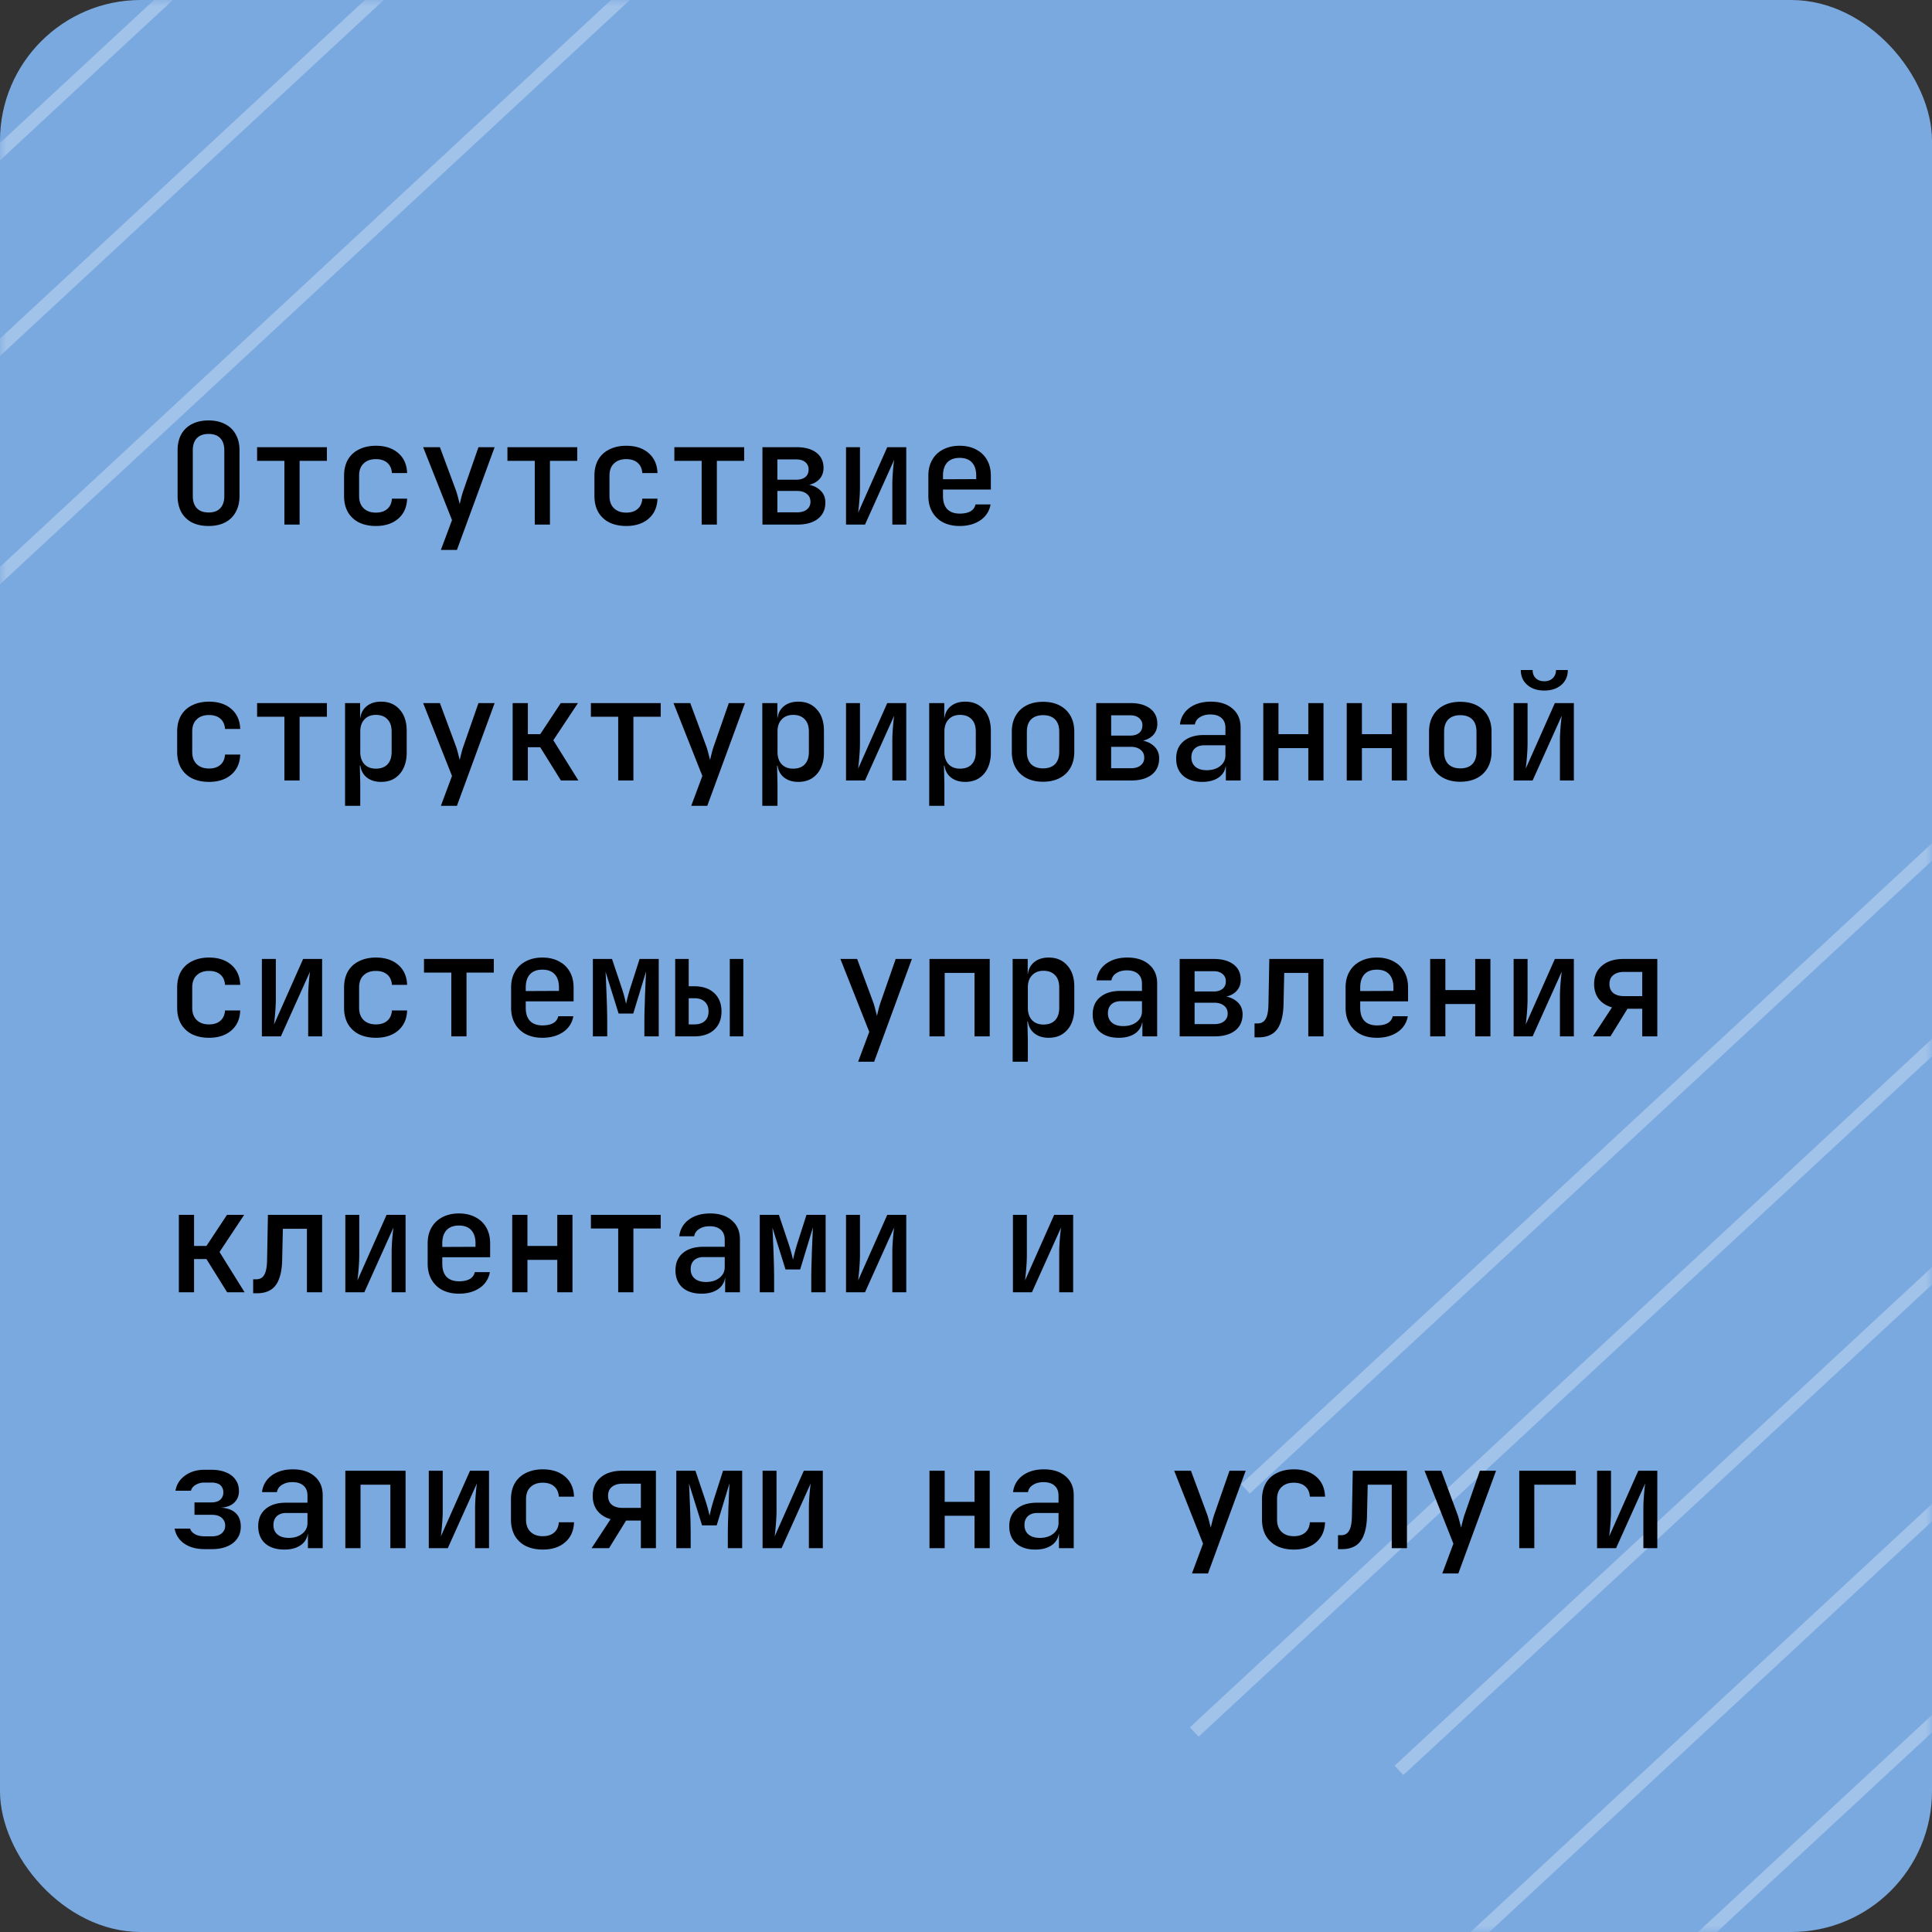 <svg width="151" height="151" fill="none" xmlns="http://www.w3.org/2000/svg"><rect width="100%" height="100%" fill="#333333" stroke="none"/><rect width="151" height="151" rx="11" fill="#7AA9E0"/><g opacity=".3"><mask id="a" style="mask-type:alpha" maskUnits="userSpaceOnUse" x="0" y="0" width="151" height="151"><rect width="151" height="151" rx="11" fill="#5982B1"/></mask><g mask="url(#a)" stroke="#fff"><path d="M180.34 39.367l-83 77m-44-154l-83 77m206 19l-83 77m-44-154l-83 77m226 3l-83 77m-44-154l-83 77m203 25l-83 77m90-67l-83 77"/></g></g><path d="M16.3 41.11c-.499 0-.931-.092-1.298-.275a2.032 2.032 0 01-.836-.814c-.19-.36-.286-.777-.286-1.254v-3.564c0-.484.095-.902.286-1.254.198-.352.477-.62.836-.803.367-.19.8-.286 1.298-.286.499 0 .928.095 1.287.286.367.183.645.451.836.803.198.352.297.766.297 1.243v3.575c0 .477-.099.895-.297 1.254a1.95 1.95 0 01-.836.814c-.36.183-.788.275-1.287.275zm0-1.056c.403 0 .708-.11.913-.33.213-.227.319-.546.319-.957v-3.564c0-.418-.106-.737-.319-.957-.205-.22-.51-.33-.913-.33-.396 0-.7.11-.913.33-.213.22-.319.539-.319.957v3.564c0 .41.106.73.319.957.213.22.517.33.913.33zm5.928.946v-4.983h-2.134V34.95h5.456v1.067h-2.134V41h-1.188zm7.15.11c-.5 0-.94-.092-1.32-.275a2.072 2.072 0 01-.87-.814c-.198-.36-.297-.777-.297-1.254v-1.584c0-.484.1-.902.297-1.254.206-.352.495-.62.87-.803.38-.19.82-.286 1.32-.286.725 0 1.308.19 1.748.572.44.381.671.902.693 1.562h-1.188c-.022-.345-.143-.612-.363-.803-.22-.19-.517-.286-.89-.286-.404 0-.723.114-.958.341-.234.22-.352.535-.352.946v1.595c0 .41.118.73.352.957.235.227.554.341.957.341.374 0 .671-.095.891-.286.22-.19.341-.458.363-.803h1.188c-.022.66-.253 1.18-.693 1.562-.44.381-1.023.572-1.749.572zm5.08 1.87l.87-2.332-2.256-5.698h1.31l1.265 3.41c.05.147.102.323.154.528.05.205.095.374.131.506.03-.132.07-.3.121-.506.052-.205.103-.381.155-.528l1.188-3.41h1.264l-2.947 8.03h-1.255zM41.796 41v-4.983H39.66V34.95h5.456v1.067h-2.134V41h-1.188zm7.149.11c-.499 0-.939-.092-1.32-.275a2.071 2.071 0 01-.87-.814c-.197-.36-.296-.777-.296-1.254v-1.584c0-.484.099-.902.297-1.254.205-.352.495-.62.869-.803.381-.19.821-.286 1.32-.286.726 0 1.309.19 1.749.572.44.381.67.902.693 1.562h-1.188c-.022-.345-.143-.612-.363-.803-.22-.19-.517-.286-.891-.286-.404 0-.723.114-.957.341-.235.22-.352.535-.352.946v1.595c0 .41.117.73.352.957.234.227.553.341.957.341.374 0 .67-.095.89-.286.22-.19.342-.458.364-.803h1.188c-.022.66-.253 1.18-.693 1.562-.44.381-1.023.572-1.75.572zM54.84 41v-4.983h-2.134V34.95h5.456v1.067h-2.134V41H54.84zm4.751 0v-6.05h2.662c.66 0 1.177.143 1.551.429.374.286.561.682.561 1.188 0 .418-.15.752-.45 1.001-.302.25-.697.374-1.189.374v-.099c.535 0 .965.132 1.287.396.33.257.495.601.495 1.034 0 .543-.194.968-.583 1.276-.389.3-.924.451-1.606.451H59.59zm1.166-.957h1.54c.323 0 .576-.073.76-.22a.721.721 0 00.285-.605c0-.264-.095-.47-.286-.616-.183-.154-.436-.231-.759-.231h-1.54v1.672zm0-2.552h1.496c.293 0 .524-.07.693-.209.169-.14.253-.334.253-.583a.702.702 0 00-.253-.572c-.169-.147-.4-.22-.693-.22h-1.496v1.584zM66.123 41v-6.05h1.09v3.135c0 .205-.008.433-.023.682a21.87 21.87 0 01-.12 1.309l2.276-5.126h1.485V41h-1.089v-3.135c0-.205.008-.425.022-.66.015-.242.033-.477.055-.704.022-.227.044-.414.066-.561L67.608 41h-1.485zm8.877.11c-.492 0-.924-.095-1.298-.286a2.086 2.086 0 01-.847-.825c-.198-.352-.297-.763-.297-1.232v-1.584c0-.477.099-.887.297-1.232.198-.352.48-.623.847-.814.374-.198.806-.297 1.298-.297.498 0 .93.099 1.298.297.366.19.649.462.847.814.198.345.297.755.297 1.232v1.078h-3.74v.506c0 .447.11.788.33 1.023.227.235.553.352.979.352.344 0 .623-.059.836-.176a.801.801 0 00.396-.539h1.177a1.833 1.833 0 01-.792 1.232c-.44.3-.983.451-1.628.451zm1.298-3.564v-.374c0-.44-.11-.781-.33-1.023-.22-.242-.543-.363-.968-.363-.418 0-.741.121-.968.363-.22.242-.33.587-.33 1.034v.275l2.684-.011-.088.099zM16.333 61.11c-.499 0-.939-.092-1.32-.275a2.071 2.071 0 01-.869-.814c-.198-.36-.297-.777-.297-1.254v-1.584c0-.484.099-.902.297-1.254.205-.352.495-.62.869-.803.381-.19.821-.286 1.32-.286.726 0 1.309.19 1.749.572.44.381.671.902.693 1.562h-1.188c-.022-.345-.143-.612-.363-.803-.22-.19-.517-.286-.891-.286-.403 0-.722.114-.957.341-.235.22-.352.535-.352.946v1.595c0 .41.117.73.352.957.235.227.554.341.957.341.374 0 .671-.095.891-.286.22-.19.341-.458.363-.803h1.188c-.022.66-.253 1.18-.693 1.562-.44.381-1.023.572-1.749.572zm5.895-.11v-4.983h-2.134V54.95h5.456v1.067h-2.134V61h-1.188zm4.74 1.98v-8.03h1.177v1.155h.253l-.253.275c0-.477.147-.85.44-1.122.301-.279.7-.418 1.2-.418.608 0 1.092.205 1.451.616.367.403.55.957.55 1.661v1.705c0 .47-.084.876-.253 1.221a1.87 1.87 0 01-.693.792c-.293.183-.645.275-1.056.275-.491 0-.887-.136-1.188-.407-.3-.279-.45-.656-.45-1.133l.252.275h-.275l.033 1.408v1.727h-1.188zm2.41-2.904c.388 0 .689-.11.901-.33.22-.227.33-.554.33-.979v-1.584c0-.425-.11-.748-.33-.968-.212-.227-.513-.341-.902-.341-.374 0-.67.117-.89.352-.22.227-.33.546-.33.957v1.584c0 .41.11.733.33.968.22.227.516.341.89.341zm5.08 2.904l.87-2.332-2.256-5.698h1.31l1.265 3.41c.05.147.102.323.154.528.05.205.095.374.131.506.03-.132.07-.3.121-.506.052-.205.103-.381.155-.528l1.188-3.41h1.264l-2.947 8.03h-1.255zm5.61-1.98v-6.05h1.188v2.431h.968l1.606-2.431h1.342l-1.925 2.904L45.205 61H43.84l-1.617-2.596h-.968V61h-1.188zm8.249 0v-4.983h-2.134V54.95h5.456v1.067h-2.134V61h-1.188zm5.708 1.98l.869-2.332-2.255-5.698h1.309l1.265 3.41c.051.147.103.323.154.528.051.205.095.374.132.506.03-.132.07-.3.121-.506.051-.205.103-.381.154-.528l1.188-3.41h1.265l-2.948 8.03h-1.254zm5.554 0v-8.03h1.177v1.155h.253l-.253.275c0-.477.147-.85.44-1.122.3-.279.7-.418 1.2-.418.608 0 1.092.205 1.451.616.367.403.55.957.55 1.661v1.705c0 .47-.084.876-.253 1.221a1.87 1.87 0 01-.693.792c-.293.183-.645.275-1.056.275-.491 0-.887-.136-1.188-.407-.3-.279-.45-.656-.45-1.133l.252.275h-.275l.033 1.408v1.727H59.58zm2.41-2.904c.388 0 .689-.11.901-.33.22-.227.33-.554.33-.979v-1.584c0-.425-.11-.748-.33-.968-.212-.227-.513-.341-.902-.341-.374 0-.67.117-.89.352-.22.227-.33.546-.33.957v1.584c0 .41.11.733.33.968.22.227.516.341.89.341zm4.134.924v-6.05h1.09v3.135c0 .205-.008.433-.023.682a21.87 21.87 0 01-.12 1.309l2.276-5.126h1.485V61h-1.089v-3.135c0-.205.008-.425.022-.66.015-.242.033-.477.055-.704.022-.227.044-.414.066-.561L67.608 61h-1.485zm6.5 1.98v-8.03h1.178v1.155h.253l-.253.275c0-.477.146-.85.44-1.122.3-.279.7-.418 1.199-.418.608 0 1.092.205 1.452.616.366.403.55.957.55 1.661v1.705c0 .47-.085.876-.253 1.221a1.871 1.871 0 01-.693.792c-.294.183-.646.275-1.056.275-.492 0-.888-.136-1.188-.407-.301-.279-.451-.656-.451-1.133l.253.275h-.275l.033 1.408v1.727h-1.188zm2.41-2.904c.388 0 .689-.11.902-.33.22-.227.33-.554.33-.979v-1.584c0-.425-.11-.748-.33-.968-.213-.227-.514-.341-.902-.341-.374 0-.671.117-.891.352-.22.227-.33.546-.33.957v1.584c0 .41.11.733.33.968.22.227.517.341.89.341zm6.489 1.023c-.499 0-.932-.095-1.298-.286a2.017 2.017 0 01-.847-.814c-.198-.352-.297-.766-.297-1.243v-1.562c0-.484.099-.898.297-1.243.198-.352.48-.623.847-.814.366-.19.8-.286 1.298-.286s.931.095 1.298.286c.366.19.649.462.847.814.198.345.297.759.297 1.243v1.562c0 .477-.1.891-.297 1.243-.198.352-.48.623-.847.814-.367.19-.8.286-1.298.286zm0-1.045c.403 0 .715-.11.935-.33.22-.227.33-.55.33-.968v-1.562c0-.425-.11-.748-.33-.968-.22-.22-.532-.33-.935-.33-.396 0-.708.11-.935.33-.22.22-.33.543-.33.968v1.562c0 .418.11.74.33.968.227.22.539.33.935.33zm4.157.946v-6.05h2.662c.66 0 1.177.143 1.55.429.375.286.562.682.562 1.188 0 .418-.15.752-.451 1.001-.3.25-.697.374-1.188.374v-.099c.535 0 .964.132 1.287.396.33.257.495.601.495 1.034 0 .543-.194.968-.583 1.276-.389.3-.924.451-1.606.451h-2.728zm1.166-.957h1.54c.323 0 .576-.073.759-.22a.721.721 0 00.286-.605c0-.264-.095-.47-.286-.616-.183-.154-.436-.231-.76-.231h-1.54v1.672zm0-2.552h1.496c.293 0 .524-.07.693-.209.169-.14.253-.334.253-.583a.702.702 0 00-.253-.572c-.169-.147-.4-.22-.693-.22h-1.496v1.584zm7.116 3.619c-.63 0-1.13-.161-1.496-.484-.36-.33-.539-.777-.539-1.342 0-.572.19-1.02.572-1.342.389-.33.92-.495 1.595-.495h1.683v-.561c0-.33-.103-.587-.308-.77-.205-.183-.495-.275-.869-.275-.33 0-.605.073-.825.22a.79.79 0 00-.385.561h-1.166a1.83 1.83 0 01.748-1.298c.44-.323.994-.484 1.661-.484.719 0 1.287.183 1.705.55.418.36.627.85.627 1.474V61H95.81v-1.111h-.198l.198-.22c0 .44-.169.792-.506 1.056-.337.257-.785.385-1.342.385zm.352-.913c.425 0 .774-.106 1.045-.319.279-.22.418-.499.418-.836v-.792h-1.66c-.309 0-.555.084-.738.253-.176.169-.264.4-.264.693 0 .308.106.554.32.737.212.176.505.264.88.264zm4.421.803v-6.05h1.188v2.431h2.332V54.95h1.188V61h-1.188v-2.53h-2.332V61h-1.188zm6.522 0v-6.05h1.188v2.431h2.332V54.95h1.188V61h-1.188v-2.53h-2.332V61h-1.188zm8.877.099c-.499 0-.932-.095-1.298-.286a2.015 2.015 0 01-.847-.814c-.198-.352-.297-.766-.297-1.243v-1.562c0-.484.099-.898.297-1.243.198-.352.48-.623.847-.814.366-.19.799-.286 1.298-.286.498 0 .931.095 1.298.286.366.19.649.462.847.814.198.345.297.759.297 1.243v1.562c0 .477-.099.891-.297 1.243a2.02 2.02 0 01-.847.814c-.367.19-.8.286-1.298.286zm0-1.045c.403 0 .715-.11.935-.33.22-.227.33-.55.33-.968v-1.562c0-.425-.11-.748-.33-.968-.22-.22-.532-.33-.935-.33-.396 0-.708.11-.935.33-.22.22-.33.543-.33.968v1.562c0 .418.11.74.33.968.227.22.539.33.935.33zm4.168.946v-6.05h1.089v3.135c0 .205-.008.433-.022.682a18.302 18.302 0 01-.121 1.309l2.277-5.126h1.485V61h-1.089v-3.135c0-.205.007-.425.022-.66a18.222 18.222 0 01.121-1.265L119.786 61h-1.485zm2.398-7.029c-.55 0-.994-.147-1.331-.44-.338-.293-.506-.682-.506-1.166h.924c0 .264.08.477.242.638.168.161.388.242.66.242.286 0 .509-.08.671-.242a.845.845 0 00.253-.638h.924c0 .484-.169.873-.506 1.166-.338.293-.781.44-1.331.44zM16.333 81.11c-.499 0-.939-.092-1.32-.275a2.071 2.071 0 01-.869-.814c-.198-.36-.297-.777-.297-1.254v-1.584c0-.484.099-.902.297-1.254.205-.352.495-.62.869-.803.381-.19.821-.286 1.32-.286.726 0 1.309.19 1.749.572.44.381.671.902.693 1.562h-1.188c-.022-.345-.143-.612-.363-.803-.22-.19-.517-.286-.891-.286-.403 0-.722.114-.957.341-.235.22-.352.535-.352.946v1.595c0 .41.117.73.352.957.235.227.554.341.957.341.374 0 .671-.095.891-.286.22-.19.341-.458.363-.803h1.188c-.022.66-.253 1.18-.693 1.562-.44.381-1.023.572-1.749.572zm4.135-.11v-6.05h1.09v3.135c0 .205-.008.433-.023.682a21.87 21.87 0 01-.12 1.309l2.276-5.126h1.485V81h-1.089v-3.135c0-.205.008-.425.022-.66a19.5 19.5 0 01.055-.704c.022-.227.044-.414.066-.561L21.953 81h-1.485zm8.91.11c-.5 0-.94-.092-1.32-.275a2.072 2.072 0 01-.87-.814c-.198-.36-.297-.777-.297-1.254v-1.584c0-.484.1-.902.297-1.254.206-.352.495-.62.87-.803.38-.19.82-.286 1.32-.286.725 0 1.308.19 1.748.572.44.381.671.902.693 1.562h-1.188c-.022-.345-.143-.612-.363-.803-.22-.19-.517-.286-.89-.286-.404 0-.723.114-.958.341-.234.22-.352.535-.352.946v1.595c0 .41.118.73.352.957.235.227.554.341.957.341.374 0 .671-.095.891-.286.22-.19.341-.458.363-.803h1.188c-.022.66-.253 1.18-.693 1.562-.44.381-1.023.572-1.749.572zm5.895-.11v-4.983h-2.135V74.95h5.456v1.067h-2.133V81h-1.188zm7.116.11c-.492 0-.924-.095-1.298-.286a2.086 2.086 0 01-.847-.825c-.198-.352-.297-.763-.297-1.232v-1.584c0-.477.099-.887.297-1.232.198-.352.48-.623.847-.814.374-.198.806-.297 1.298-.297.498 0 .931.099 1.298.297.366.19.649.462.847.814.198.345.297.755.297 1.232v1.078h-3.74v.506c0 .447.11.788.33 1.023.227.235.553.352.979.352.344 0 .623-.059.836-.176a.8.8 0 00.396-.539h1.177a1.833 1.833 0 01-.792 1.232c-.44.3-.983.451-1.628.451zm1.298-3.564v-.374c0-.44-.11-.781-.33-1.023-.22-.242-.543-.363-.968-.363-.418 0-.741.121-.968.363-.22.242-.33.587-.33 1.034v.275l2.684-.011-.088.099zM46.337 81v-6.05h1.496l.77 2.299a11.33 11.33 0 01.329 1.21 15.715 15.715 0 01.32-1.21l.737-2.299h1.496V81h-1.122v-.979c0-.308.004-.642.01-1.001.016-.367.027-.737.034-1.111l.044-1.067c.014-.345.03-.649.044-.913l-1.001 3.289H48.35l-1.023-3.267c.022.323.04.719.055 1.188.022.47.04.957.055 1.463.015.499.022.972.022 1.419V81h-1.122zm6.434 0v-6.05h1.056v2.134h.44c.653 0 1.17.176 1.551.528.381.352.572.832.572 1.441 0 .601-.19 1.078-.572 1.43-.381.345-.898.517-1.551.517h-1.496zm1.056-.935h.44c.352 0 .623-.088.814-.264.198-.176.297-.425.297-.748 0-.33-.099-.583-.297-.759-.19-.183-.462-.275-.814-.275h-.44v2.046zm3.212.935v-6.05h1.056V81h-1.056zm10.03 1.98l.87-2.332-2.256-5.698h1.31l1.264 3.41c.052.147.103.323.154.528.052.205.096.374.132.506.03-.132.07-.3.121-.506.052-.205.103-.381.154-.528l1.188-3.41h1.265l-2.948 8.03H67.07zM72.646 81v-6.05h4.708V81h-1.188v-4.961h-2.332V81h-1.188zm6.5 1.98v-8.03h1.177v1.155h.253l-.253.275c0-.477.146-.85.44-1.122.3-.279.7-.418 1.199-.418.608 0 1.092.205 1.452.616.366.403.55.957.55 1.661v1.705c0 .47-.085.876-.253 1.221a1.87 1.87 0 01-.693.792c-.294.183-.646.275-1.056.275-.492 0-.888-.136-1.188-.407-.3-.279-.451-.656-.451-1.133l.253.275H80.3l.033 1.408v1.727h-1.188zm2.409-2.904c.388 0 .69-.11.902-.33.22-.227.33-.554.33-.979v-1.584c0-.425-.11-.748-.33-.968-.213-.227-.514-.341-.902-.341-.374 0-.671.117-.891.352-.22.227-.33.546-.33.957v1.584c0 .41.11.733.33.968.22.227.517.341.89.341zm5.884 1.034c-.63 0-1.13-.161-1.496-.484-.36-.33-.54-.777-.54-1.342 0-.572.192-1.02.573-1.342.389-.33.92-.495 1.595-.495h1.683v-.561c0-.33-.103-.587-.308-.77-.205-.183-.495-.275-.87-.275-.33 0-.604.073-.824.22a.79.79 0 00-.385.561H85.7a1.83 1.83 0 01.748-1.298c.44-.323.994-.484 1.66-.484.72 0 1.288.183 1.706.55.418.36.627.85.627 1.474V81h-1.155v-1.111h-.198l.198-.22c0 .44-.169.792-.506 1.056-.337.257-.785.385-1.342.385zm.352-.913c.425 0 .774-.106 1.045-.319.279-.22.418-.499.418-.836v-.792h-1.661c-.308 0-.554.084-.737.253-.176.169-.264.4-.264.693 0 .308.106.554.319.737.213.176.506.264.88.264zM92.2 81v-6.05h2.662c.66 0 1.177.143 1.551.429.374.286.561.682.561 1.188 0 .418-.15.752-.45 1.001-.302.25-.698.374-1.189.374v-.099c.535 0 .964.132 1.287.396.33.257.495.601.495 1.034 0 .543-.194.968-.583 1.276-.389.3-.924.451-1.606.451H92.2zm1.166-.957h1.54c.323 0 .576-.073.76-.22a.721.721 0 00.285-.605c0-.264-.095-.47-.286-.616-.183-.154-.436-.231-.759-.231h-1.54v1.672zm0-2.552h1.496c.293 0 .524-.07.693-.209.169-.14.253-.334.253-.583a.702.702 0 00-.253-.572c-.169-.147-.4-.22-.693-.22h-1.496v1.584zm4.685 3.586v-1.089h.231c.294 0 .506-.117.638-.352.14-.235.213-.63.22-1.188l.066-3.498h4.235V81h-1.188v-4.961h-1.881l-.055 2.475c-.014.58-.095 1.06-.242 1.441-.14.381-.352.664-.638.847-.286.183-.645.275-1.078.275h-.308zm9.558.033c-.491 0-.924-.095-1.298-.286a2.09 2.09 0 01-.847-.825c-.198-.352-.297-.763-.297-1.232v-1.584c0-.477.099-.887.297-1.232a2.02 2.02 0 01.847-.814c.374-.198.807-.297 1.298-.297.499 0 .932.099 1.298.297.367.19.649.462.847.814.198.345.297.755.297 1.232v1.078h-3.74v.506c0 .447.11.788.33 1.023.228.235.554.352.979.352.345 0 .624-.059.836-.176a.799.799 0 00.396-.539h1.177a1.833 1.833 0 01-.792 1.232c-.44.3-.982.451-1.628.451zm1.298-3.564v-.374c0-.44-.11-.781-.33-1.023-.22-.242-.542-.363-.968-.363-.418 0-.74.121-.968.363-.22.242-.33.587-.33 1.034v.275l2.684-.011-.088.099zM111.779 81v-6.05h1.188v2.431h2.332V74.95h1.188V81h-1.188v-2.53h-2.332V81h-1.188zm6.522 0v-6.05h1.089v3.135c0 .205-.008.433-.022.682a18.302 18.302 0 01-.121 1.309l2.277-5.126h1.485V81h-1.089v-3.135c0-.205.007-.425.022-.66a18.222 18.222 0 01.121-1.265L119.786 81h-1.485zm6.203 0l1.485-2.266c-.44-.125-.785-.345-1.034-.66-.242-.315-.363-.7-.363-1.155 0-.616.205-1.096.616-1.441.411-.352.972-.528 1.683-.528h2.64V81h-1.177v-2.156h-1.155L125.868 81h-1.364zm2.42-3.146h1.43v-1.892h-1.43c-.352 0-.631.084-.836.253-.198.161-.297.392-.297.693 0 .3.099.535.297.704.205.161.484.242.836.242zM13.979 101v-6.05h1.188v2.431h.968l1.606-2.431h1.342l-1.925 2.904L19.116 101h-1.364l-1.617-2.596h-.968V101h-1.188zm5.807.077v-1.089h.231c.294 0 .506-.117.638-.352.14-.235.213-.63.22-1.188l.066-3.498h4.235V101h-1.188v-4.961h-1.88l-.056 2.475c-.014.58-.095 1.06-.242 1.441-.14.381-.352.664-.638.847-.286.183-.645.275-1.078.275h-.308zM26.99 101v-6.05h1.09v3.135c0 .205-.008.433-.023.682a21.595 21.595 0 01-.12 1.309l2.276-5.126h1.485V101H30.61v-3.135c0-.205.008-.425.022-.66.015-.242.033-.477.055-.704.022-.227.044-.414.066-.561L28.475 101H26.99zm8.877.11c-.492 0-.924-.095-1.298-.286a2.087 2.087 0 01-.848-.825c-.197-.352-.296-.763-.296-1.232v-1.584c0-.477.099-.887.297-1.232.197-.352.48-.623.846-.814.375-.198.807-.297 1.299-.297.498 0 .93.099 1.297.297.367.19.65.462.847.814.198.345.297.755.297 1.232v1.078h-3.74v.506c0 .447.11.788.33 1.023.228.235.554.352.98.352.344 0 .623-.059.836-.176a.8.8 0 00.395-.539h1.177a1.833 1.833 0 01-.791 1.232c-.44.301-.983.451-1.628.451zm1.297-3.564v-.374c0-.44-.11-.781-.33-1.023-.22-.242-.542-.363-.968-.363-.417 0-.74.121-.968.363-.22.242-.33.587-.33 1.034v.275l2.684-.011-.088.099zm2.87 3.454v-6.05h1.189v2.431h2.332V94.95h1.188V101h-1.188v-2.53h-2.332V101h-1.188zm8.283 0v-4.983h-2.134V94.95h5.456v1.067h-2.134V101h-1.188zm6.511.11c-.63 0-1.13-.161-1.496-.484-.36-.33-.539-.777-.539-1.342 0-.572.19-1.02.572-1.342.389-.33.92-.495 1.595-.495h1.683v-.561c0-.33-.103-.587-.308-.77-.205-.183-.495-.275-.869-.275-.33 0-.605.073-.825.22a.79.79 0 00-.385.561H53.09a1.83 1.83 0 01.748-1.298c.44-.323.994-.484 1.661-.484.719 0 1.287.183 1.705.55.418.36.627.85.627 1.474V101h-1.155v-1.111h-.198l.198-.22c0 .44-.169.792-.506 1.056-.337.257-.785.385-1.342.385zm.352-.913c.425 0 .774-.106 1.045-.319.279-.22.418-.499.418-.836v-.792h-1.661c-.308 0-.554.084-.737.253-.176.169-.264.4-.264.693 0 .308.106.554.319.737.213.176.506.264.88.264zm4.201.803v-6.05h1.496l.77 2.299c.08.242.15.477.21.704.058.22.098.389.12.506.03-.117.07-.286.121-.506.059-.227.125-.462.198-.704l.737-2.299h1.496V101h-1.122v-.979c0-.308.004-.642.011-1.001.015-.367.026-.737.033-1.111l.044-1.067c.015-.345.03-.649.044-.913l-1 3.289h-1.145l-1.023-3.267c.022.323.04.719.055 1.188.022.47.04.957.055 1.463.015.499.022.972.022 1.419V101h-1.122zm6.742 0v-6.05h1.09v3.135c0 .205-.008.433-.023.682a21.87 21.87 0 01-.12 1.309l2.276-5.126h1.485V101h-1.089v-3.135c0-.205.008-.425.022-.66.015-.242.033-.477.055-.704.022-.227.044-.414.066-.561L67.608 101h-1.485zm13.045 0v-6.05h1.089v3.135c0 .205-.008.433-.022.682a21.595 21.595 0 01-.121 1.309l2.277-5.126h1.485V101h-1.09v-3.135c0-.205.008-.425.023-.66a18.175 18.175 0 01.121-1.265L80.653 101h-1.485zm-63.165 20.077c-.645 0-1.177-.143-1.595-.429a1.772 1.772 0 01-.759-1.177h1.21c.051.176.18.323.385.44.205.11.458.165.759.165h.55c.33 0 .587-.077.77-.231a.753.753 0 00.275-.605.763.763 0 00-.275-.616c-.176-.154-.433-.231-.77-.231H15.2v-.968h1.309c.308 0 .543-.07.704-.209a.75.75 0 00.242-.583.719.719 0 00-.11-.407.615.615 0 00-.308-.264 1.329 1.329 0 00-.517-.088h-.539a1.29 1.29 0 00-.704.187c-.19.117-.308.268-.352.451h-1.21c.08-.484.326-.876.737-1.177.418-.308.928-.462 1.529-.462h.539c.447 0 .832.07 1.155.209.323.132.568.323.737.572.176.249.264.543.264.88 0 .374-.128.682-.385.924-.257.235-.609.359-1.056.374.528.029.924.172 1.188.429.264.249.396.601.396 1.056 0 .535-.205.964-.616 1.287-.41.315-.96.473-1.65.473h-.55zm6.214.033c-.63 0-1.13-.161-1.496-.484-.36-.33-.539-.777-.539-1.342 0-.572.19-1.019.572-1.342.389-.33.92-.495 1.595-.495h1.683v-.561c0-.33-.102-.587-.308-.77-.205-.183-.495-.275-.869-.275-.33 0-.605.073-.825.22a.789.789 0 00-.385.561H20.48a1.83 1.83 0 01.748-1.298c.44-.323.994-.484 1.661-.484.719 0 1.287.183 1.705.55.418.359.627.851.627 1.474V121h-1.155v-1.111h-.198l.198-.22c0 .44-.169.792-.506 1.056-.337.257-.785.385-1.342.385zm.352-.913c.425 0 .774-.106 1.045-.319.279-.22.418-.499.418-.836v-.792h-1.66c-.309 0-.555.084-.738.253-.176.169-.264.4-.264.693 0 .308.107.554.32.737.212.176.505.264.88.264zm4.421.803v-6.05h4.708V121H30.51v-4.961h-2.332V121H26.99zm6.523 0v-6.05h1.089v3.135c0 .205-.008.433-.022.682a21.657 21.657 0 01-.121 1.309l2.276-5.126h1.486V121h-1.09v-3.135c0-.205.008-.425.023-.66.014-.242.032-.477.054-.704.023-.227.044-.414.067-.561L34.998 121h-1.485zm8.909.11c-.499 0-.939-.092-1.32-.275a2.073 2.073 0 01-.87-.814c-.197-.359-.296-.777-.296-1.254v-1.584c0-.484.099-.902.297-1.254a2 2 0 01.869-.803c.381-.191.821-.286 1.32-.286.726 0 1.309.191 1.749.572.44.381.67.902.693 1.562h-1.188c-.022-.345-.143-.612-.363-.803-.22-.191-.517-.286-.891-.286-.404 0-.723.114-.957.341-.235.22-.352.535-.352.946v1.595c0 .411.117.73.352.957.234.227.553.341.957.341.374 0 .67-.095.89-.286.22-.191.342-.458.364-.803h1.188c-.022.66-.253 1.181-.693 1.562-.44.381-1.023.572-1.75.572zm3.816-.11l1.485-2.266c-.44-.125-.785-.345-1.034-.66-.242-.315-.363-.7-.363-1.155 0-.616.205-1.096.616-1.441.41-.352.971-.528 1.683-.528h2.64V121h-1.177v-2.156h-1.155L47.602 121h-1.364zm2.42-3.146h1.43v-1.892h-1.43c-.352 0-.63.084-.836.253-.198.161-.297.392-.297.693 0 .301.099.535.297.704.205.161.484.242.836.242zM52.859 121v-6.05h1.496l.77 2.299c.08.242.15.477.209.704a7.5 7.5 0 01.121.506c.03-.117.07-.286.121-.506.059-.227.125-.462.198-.704l.737-2.299h1.496V121h-1.122v-.979c0-.308.004-.642.011-1.001.015-.367.026-.737.033-1.111l.044-1.067c.015-.345.03-.649.044-.913l-1.001 3.289h-1.144l-1.023-3.267c.022.323.04.719.055 1.188.022.469.04.957.055 1.463.015.499.022.972.022 1.419V121h-1.122zm6.742 0v-6.05h1.09v3.135c0 .205-.008.433-.023.682a21.934 21.934 0 01-.12 1.309l2.276-5.126h1.485V121H63.22v-3.135c0-.205.008-.425.022-.66.015-.242.033-.477.055-.704.022-.227.044-.414.066-.561L61.086 121h-1.485zm13.045 0v-6.05h1.188v2.431h2.332v-2.431h1.188V121h-1.188v-2.53h-2.332V121h-1.188zm8.27.11c-.63 0-1.129-.161-1.495-.484-.36-.33-.54-.777-.54-1.342 0-.572.191-1.019.573-1.342.388-.33.92-.495 1.595-.495h1.683v-.561c0-.33-.103-.587-.308-.77-.206-.183-.495-.275-.87-.275-.33 0-.604.073-.824.22a.79.79 0 00-.385.561h-1.166a1.83 1.83 0 01.748-1.298c.44-.323.993-.484 1.66-.484.72 0 1.288.183 1.706.55.418.359.627.851.627 1.474V121h-1.155v-1.111h-.198l.198-.22c0 .44-.169.792-.506 1.056-.338.257-.785.385-1.342.385zm.353-.913c.425 0 .773-.106 1.045-.319.278-.22.418-.499.418-.836v-.792H81.07c-.308 0-.554.084-.737.253-.176.169-.264.4-.264.693 0 .308.106.554.319.737.212.176.506.264.88.264zm11.89 2.783l.868-2.332-2.255-5.698h1.31l1.264 3.41c.051.147.103.323.154.528.051.205.095.374.132.506.03-.132.07-.301.121-.506a6.14 6.14 0 01.154-.528l1.188-3.41h1.265l-2.948 8.03h-1.254zm7.962-1.87c-.498 0-.938-.092-1.32-.275a2.073 2.073 0 01-.869-.814c-.198-.359-.297-.777-.297-1.254v-1.584c0-.484.1-.902.297-1.254a2 2 0 01.87-.803c.381-.191.821-.286 1.319-.286.726 0 1.309.191 1.749.572.44.381.671.902.693 1.562h-1.188c-.022-.345-.143-.612-.363-.803-.22-.191-.517-.286-.891-.286-.403 0-.722.114-.957.341-.234.22-.352.535-.352.946v1.595c0 .411.118.73.352.957.235.227.554.341.957.341.374 0 .671-.095.891-.286.22-.191.341-.458.363-.803h1.188c-.022.66-.253 1.181-.693 1.562-.44.381-1.023.572-1.749.572zm3.453-.033v-1.089h.231c.294 0 .506-.117.638-.352.14-.235.213-.631.22-1.188l.066-3.498h4.235V121h-1.188v-4.961h-1.881l-.055 2.475c-.014.579-.095 1.06-.242 1.441-.139.381-.352.664-.638.847-.286.183-.645.275-1.078.275h-.308zm8.151 1.903l.869-2.332-2.255-5.698h1.309l1.265 3.41c.051.147.102.323.154.528.051.205.095.374.132.506.029-.132.069-.301.121-.506.051-.205.102-.381.154-.528l1.188-3.41h1.265l-2.948 8.03h-1.254zm6.016-1.98v-6.05h4.422v1.089h-3.245V121h-1.177zm6.082 0v-6.05h1.089v3.135c0 .205-.007.433-.022.682a18.493 18.493 0 01-.121 1.309l2.277-5.126h1.485V121h-1.089v-3.135c0-.205.007-.425.022-.66.015-.242.033-.477.055-.704.022-.227.044-.414.066-.561l-2.277 5.06h-1.485z" fill="#000"/></svg>